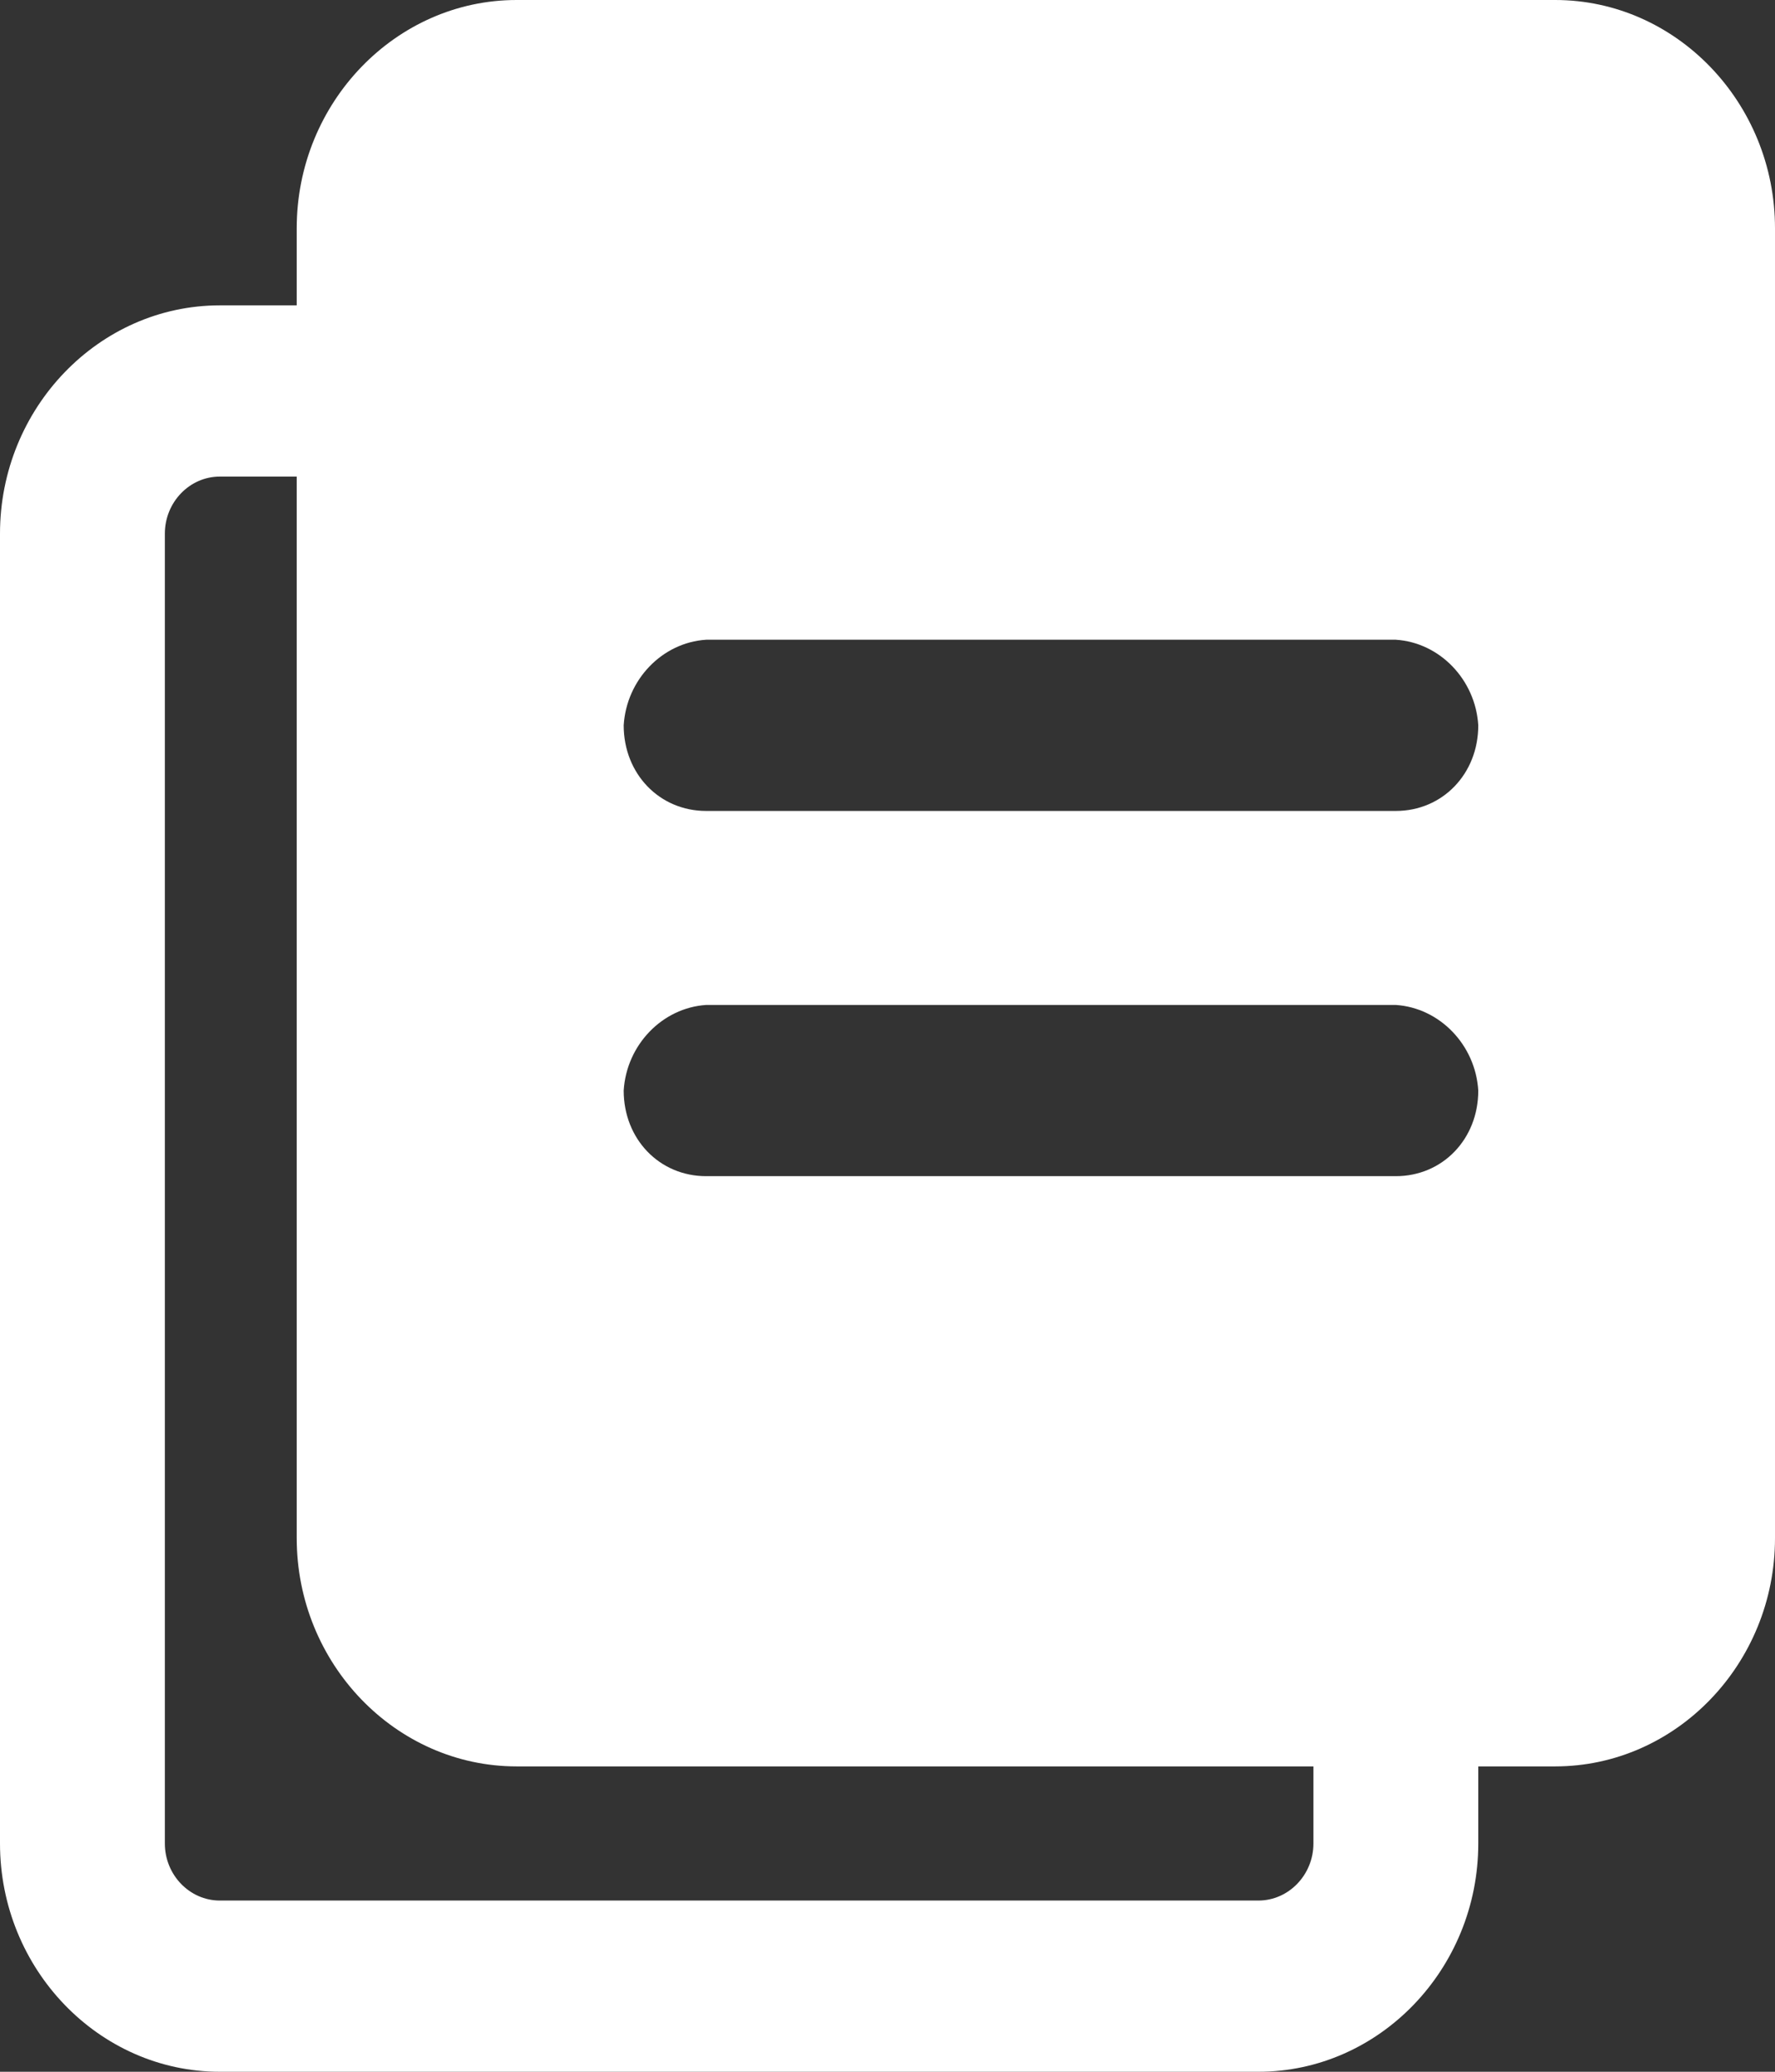 <?xml version="1.0" encoding="UTF-8"?>
<svg width="24px" height="28px" viewBox="0 0 24 28" version="1.1" xmlns="http://www.w3.org/2000/svg" xmlns:xlink="http://www.w3.org/1999/xlink">
    <rect x="0" y="0" width="24" height="28" fill="#333333" stroke="none"/>
    <!-- Generator: Sketch 52.3 (67297) - http://www.bohemiancoding.com/sketch -->
    <title>a-values-1</title>
    <desc>Created with Sketch.</desc>
    <g id="Page-1" stroke="none" stroke-width="1" fill="none" fill-rule="evenodd">
        <g id="About-Us" transform="translate(-1052, -2609)" fill="#FFFFFF" fill-rule="nonzero">
            <g id="Group-26" transform="translate(0, 2159)">
                <g id="1_2" transform="translate(1029, 429)">
                    <g id="icon-copy">
                        <g id="Group-2" transform="translate(23, 21)">
                            <path d="M21.028,0 L6.985,0 C5.35,0 4.012,1.388 4.012,3.085 L4.012,4.127 L2.972,4.127 C1.337,4.127 0,5.515 0,7.212 L0,24.915 C0,26.612 1.337,28 2.972,28 L17.015,28 C18.65,28 19.988,26.612 19.988,24.915 L19.988,23.873 L21.028,23.873 C22.663,23.873 24,22.485 24,20.788 L24,3.085 C24,1.388 22.663,0 21.028,0 Z M17.759,24.915 C17.759,25.339 17.424,25.686 17.015,25.686 L2.972,25.686 C2.563,25.686 2.229,25.339 2.229,24.915 L2.229,7.212 C2.229,6.788 2.563,6.441 2.972,6.441 L4.012,6.441 L4.012,20.788 C4.012,22.485 5.35,23.873 6.985,23.873 L17.759,23.873 L17.759,24.915 Z M18.873,8.646 C19.467,8.684 19.95,9.185 19.988,9.803 C19.988,10.458 19.505,10.96 18.873,10.96 L9.548,10.96 C8.916,10.96 8.433,10.458 8.433,9.803 C8.471,9.185 8.954,8.684 9.548,8.646 L18.873,8.646 Z M18.873,13.582 C19.467,13.621 19.95,14.122 19.988,14.739 C19.988,15.395 19.505,15.896 18.873,15.896 L9.548,15.896 C8.916,15.896 8.433,15.395 8.433,14.739 C8.471,14.122 8.954,13.621 9.548,13.582 L18.873,13.582 Z" id="a-values-1"></path>
                        </g>
                    </g>
                </g>
            </g>
        </g>
    </g>
</svg>